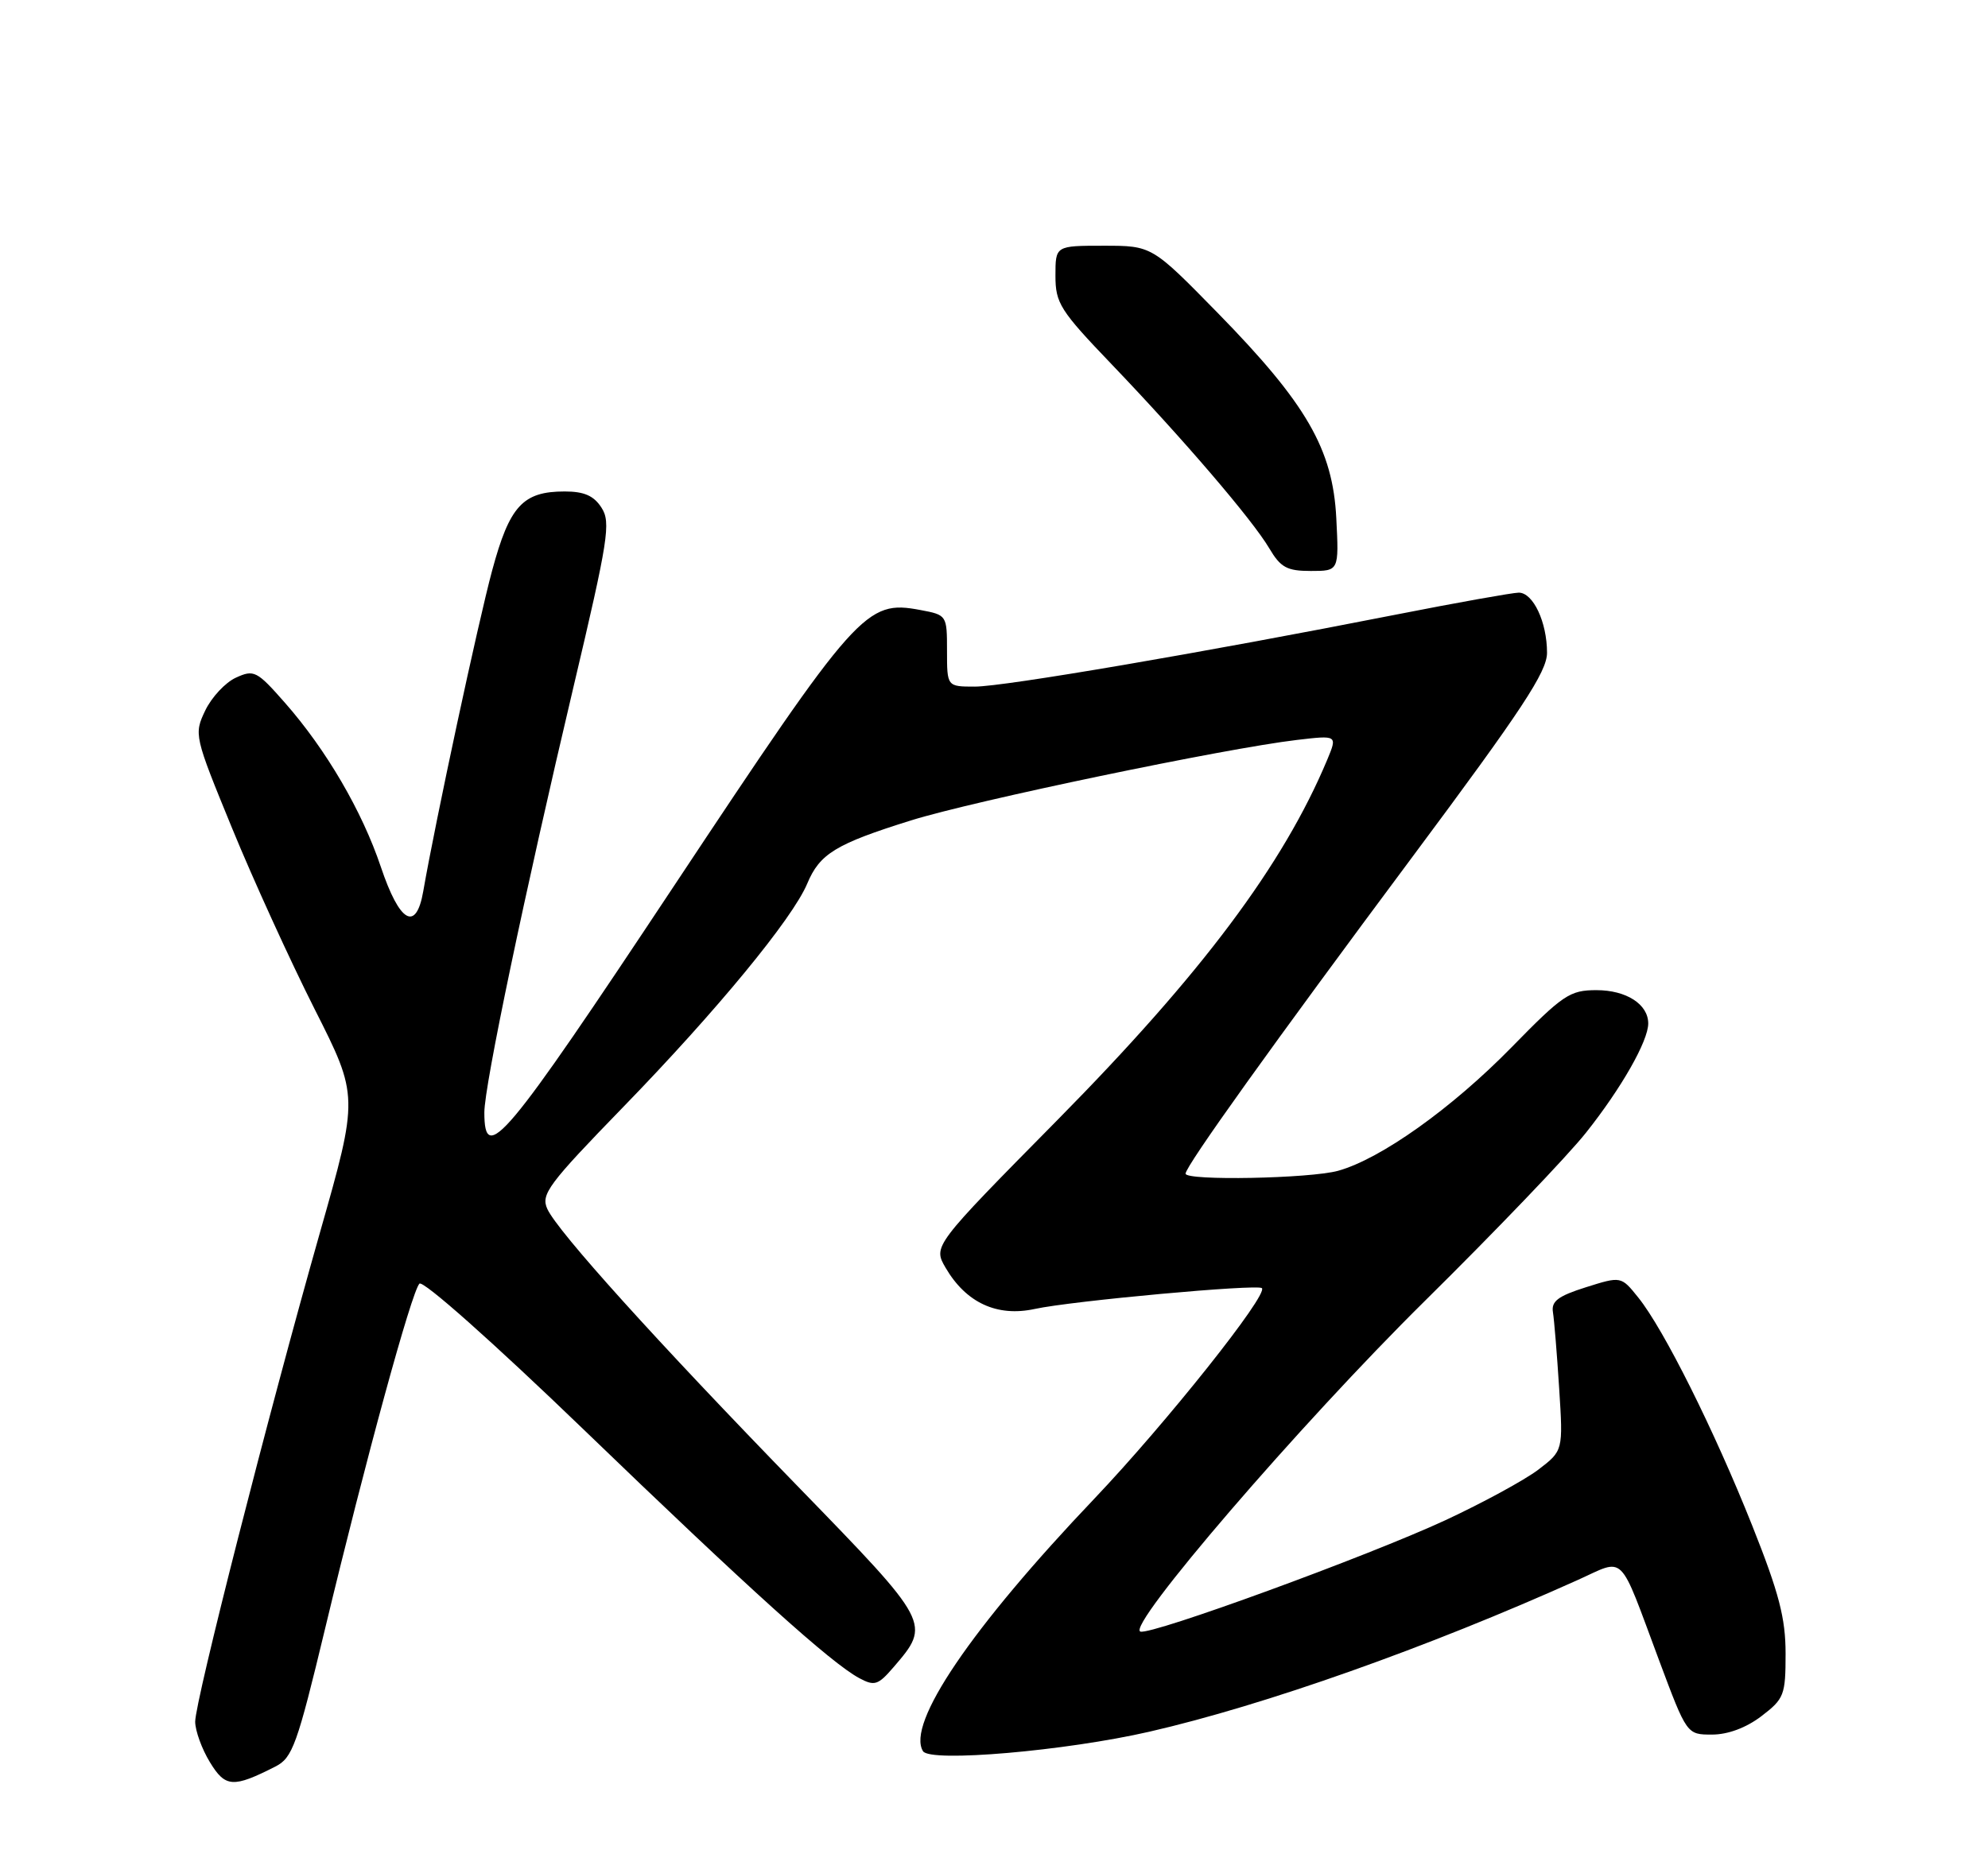 <?xml version="1.0" encoding="UTF-8" standalone="no"?>
<!DOCTYPE svg PUBLIC "-//W3C//DTD SVG 1.1//EN" "http://www.w3.org/Graphics/SVG/1.1/DTD/svg11.dtd" >
<svg xmlns="http://www.w3.org/2000/svg" xmlns:xlink="http://www.w3.org/1999/xlink" version="1.1" viewBox="0 0 275 256">
 <g >
 <path fill="currentColor"
d=" M 38.10 244.42 C 40.46 243.22 41.10 241.45 44.98 225.30 C 50.59 201.92 56.93 178.73 58.02 177.61 C 58.51 177.10 68.18 185.69 80.69 197.75 C 103.67 219.91 114.95 230.09 118.86 232.19 C 120.97 233.32 121.46 233.17 123.60 230.68 C 128.79 224.64 128.79 224.63 110.45 205.75 C 90.77 185.51 77.15 170.41 75.71 167.27 C 74.79 165.25 75.84 163.85 86.21 153.17 C 99.13 139.87 109.62 127.12 111.66 122.27 C 113.39 118.12 115.61 116.77 126.00 113.52 C 134.74 110.79 169.40 103.56 179.40 102.38 C 185.01 101.72 185.01 101.72 183.60 105.11 C 177.50 119.68 166.24 134.73 146.28 154.96 C 129.06 172.41 129.06 172.41 130.81 175.42 C 133.64 180.26 137.93 182.24 143.14 181.11 C 148.21 180.00 173.97 177.64 174.56 178.23 C 175.46 179.13 161.29 196.94 151.40 207.34 C 134.34 225.26 125.35 238.52 127.68 242.30 C 128.66 243.88 147.35 242.27 159.00 239.60 C 174.91 235.95 197.47 227.96 218.23 218.62 C 224.93 215.61 223.82 214.51 229.51 229.75 C 233.34 240.00 233.34 240.00 236.82 240.00 C 239.02 240.00 241.55 239.06 243.66 237.45 C 246.80 235.05 247.00 234.54 247.00 228.80 C 247.00 223.89 246.10 220.43 242.39 211.10 C 237.14 197.91 230.15 183.91 226.63 179.54 C 224.25 176.57 224.25 176.57 219.37 178.11 C 215.51 179.33 214.57 180.05 214.82 181.57 C 214.99 182.63 215.38 187.37 215.68 192.11 C 216.23 200.72 216.23 200.72 212.79 203.35 C 210.89 204.79 205.10 207.94 199.92 210.35 C 189.20 215.32 159.27 226.26 157.75 225.75 C 155.74 225.08 179.84 197.05 197.10 180.00 C 206.84 170.38 216.88 159.90 219.40 156.71 C 224.28 150.57 228.00 144.04 228.00 141.61 C 228.00 138.95 224.97 137.00 220.84 137.00 C 217.15 137.00 216.21 137.63 209.09 144.91 C 200.83 153.35 191.00 160.35 185.11 161.99 C 181.23 163.07 164.00 163.40 164.00 162.39 C 164.00 161.35 176.09 144.46 195.40 118.53 C 210.54 98.20 214.00 92.95 214.00 90.32 C 214.00 86.08 212.08 82.00 210.09 82.00 C 209.22 82.01 201.53 83.38 193.00 85.06 C 166.45 90.29 138.89 95.00 134.86 95.00 C 131.00 95.00 131.00 95.00 131.00 90.05 C 131.00 85.12 130.98 85.09 127.30 84.40 C 119.79 82.99 118.63 84.29 93.16 122.69 C 69.81 157.90 67.00 161.25 67.00 153.92 C 67.00 150.22 72.58 123.59 79.34 95.00 C 84.15 74.65 84.52 72.28 83.21 70.25 C 82.15 68.59 80.81 68.00 78.11 68.00 C 72.32 68.00 70.49 70.00 68.08 78.93 C 66.14 86.11 60.24 113.58 58.55 123.31 C 57.56 128.99 55.28 127.68 52.68 119.94 C 50.08 112.21 45.12 103.72 39.40 97.22 C 35.53 92.82 35.13 92.62 32.64 93.76 C 31.18 94.42 29.27 96.47 28.39 98.31 C 26.82 101.60 26.87 101.83 32.10 114.58 C 35.01 121.68 40.15 132.94 43.51 139.60 C 49.62 151.69 49.62 151.69 44.24 170.60 C 37.13 195.62 27.00 235.36 27.00 238.22 C 27.01 239.48 27.92 241.99 29.03 243.81 C 31.17 247.33 32.24 247.40 38.10 244.42 Z  M 184.85 71.70 C 184.37 62.14 180.72 55.84 168.42 43.27 C 159.34 34.00 159.34 34.00 152.67 34.00 C 146.00 34.00 146.00 34.00 146.00 38.14 C 146.00 41.95 146.63 42.95 153.76 50.39 C 163.78 60.86 173.24 71.91 175.58 75.87 C 177.15 78.52 178.02 79.00 181.32 79.00 C 185.22 79.00 185.22 79.00 184.85 71.70 Z "/>
</g>
</svg>